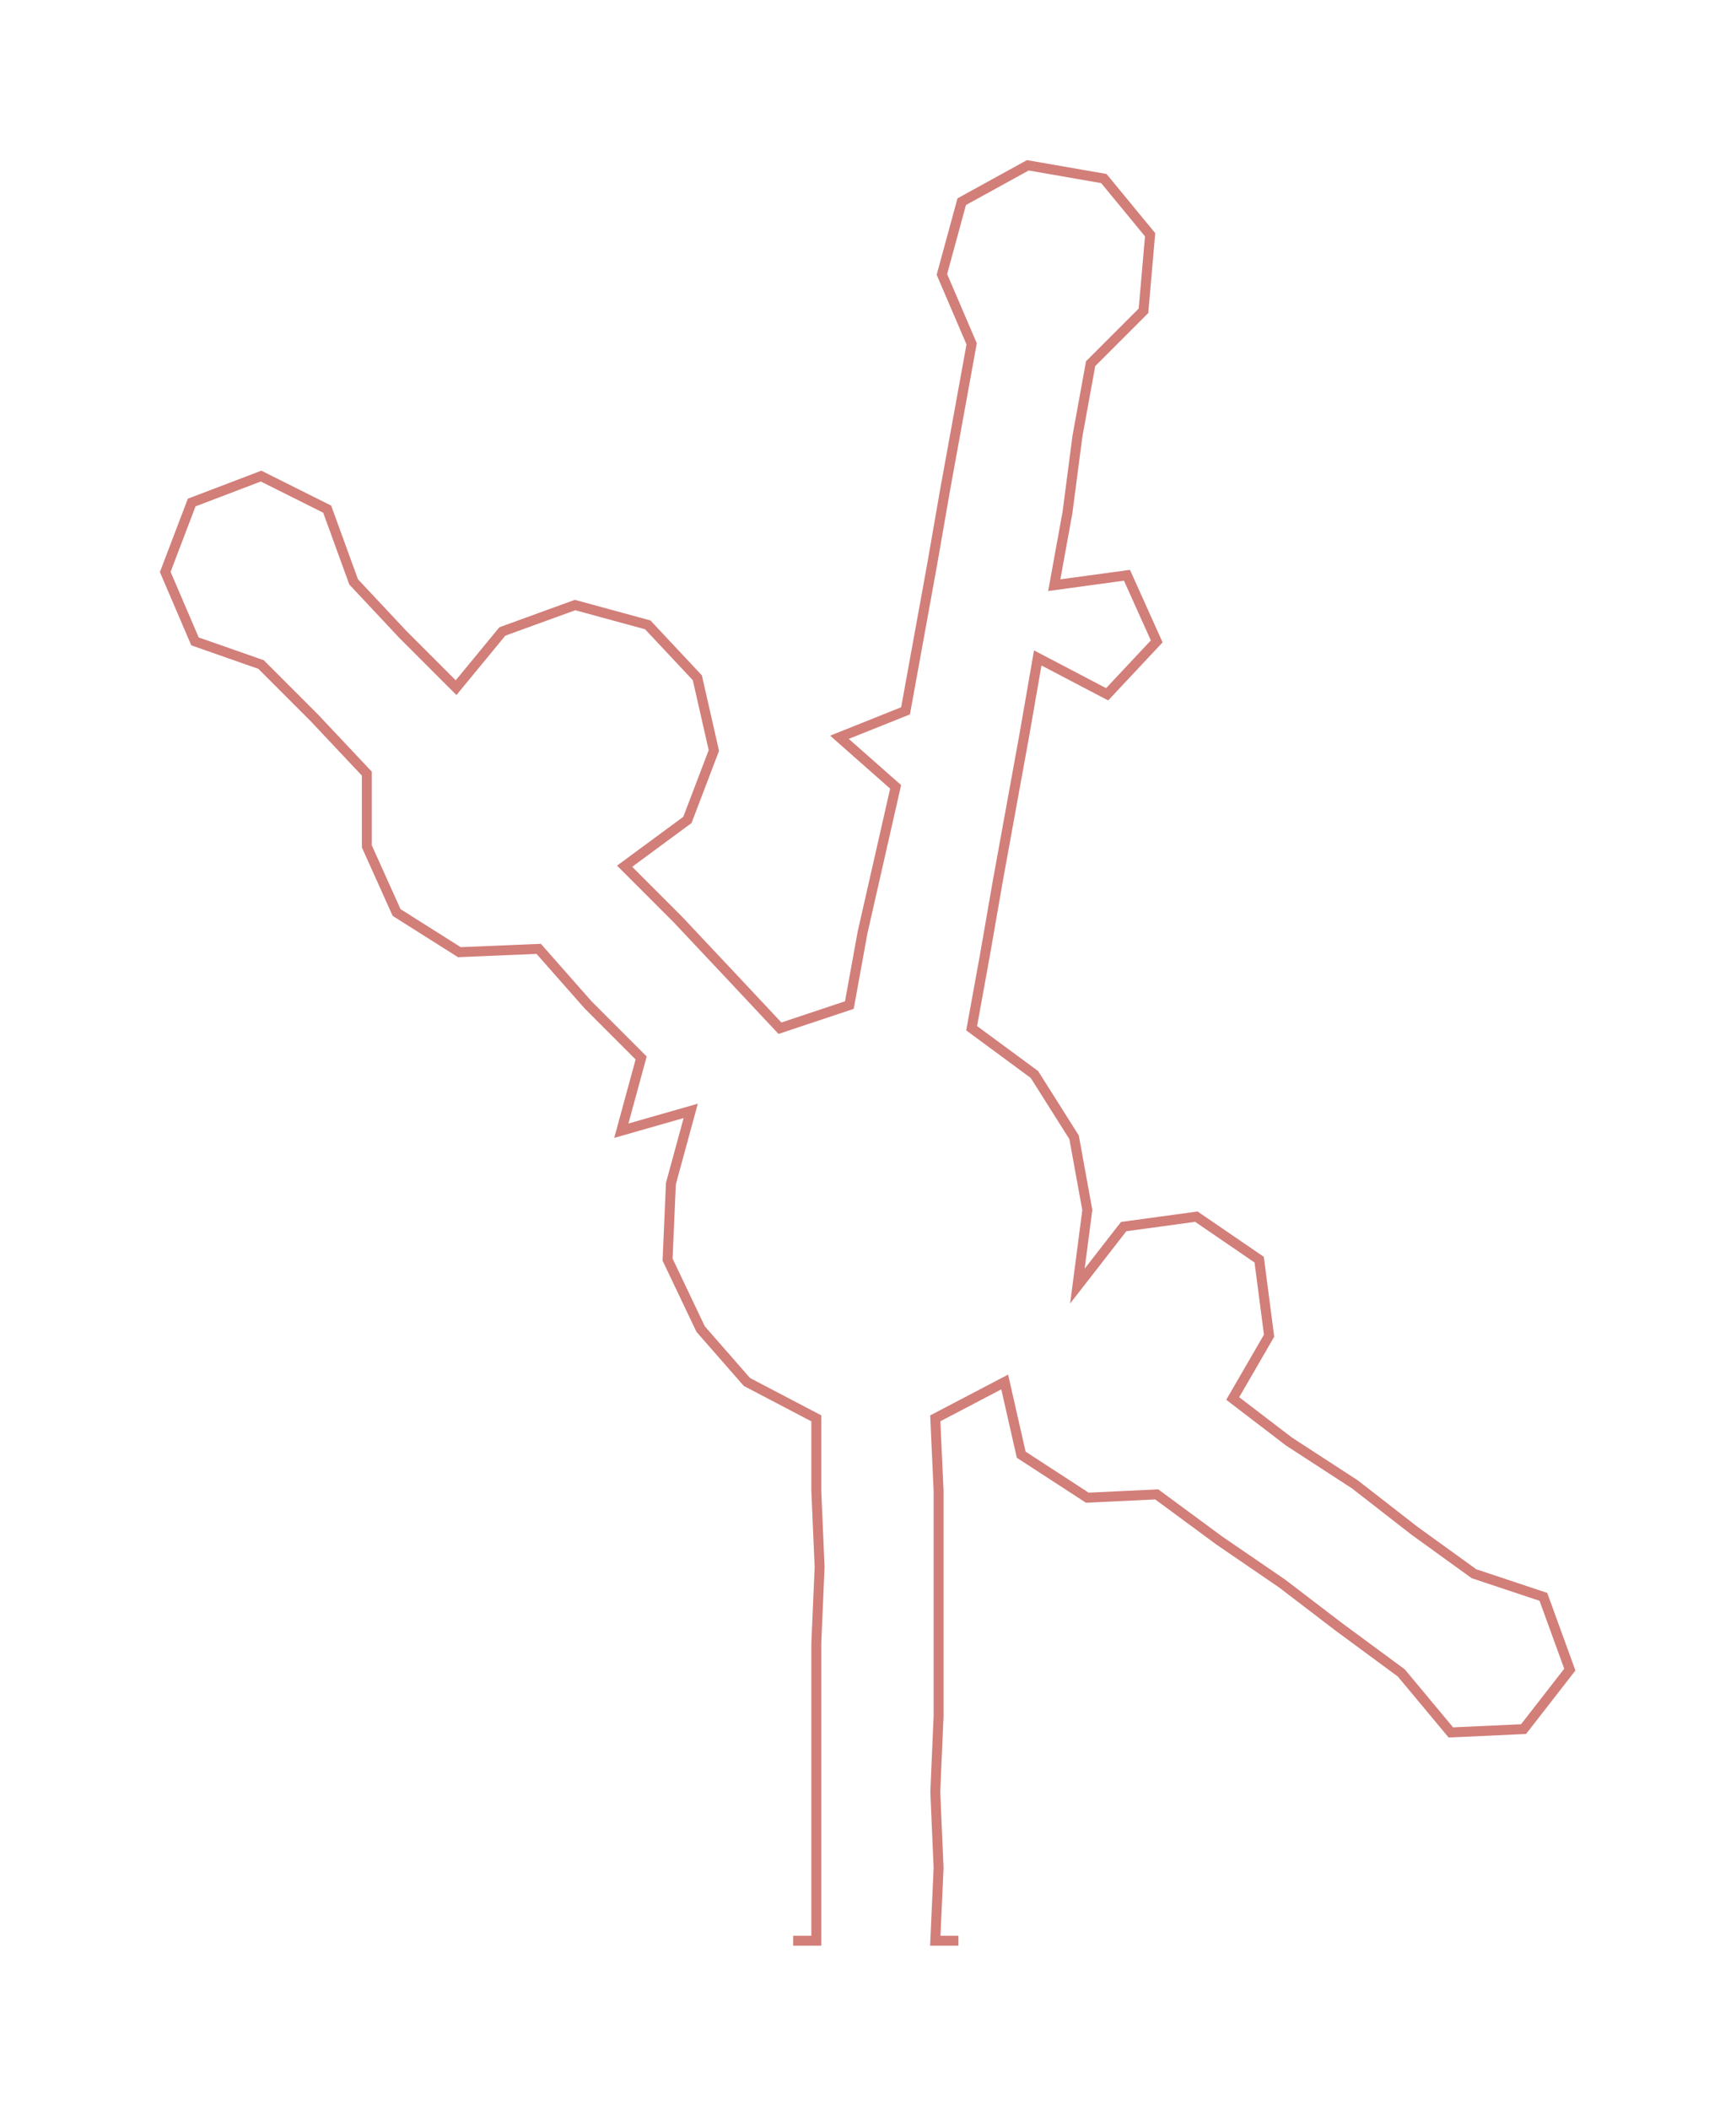 <ns0:svg xmlns:ns0="http://www.w3.org/2000/svg" width="247.047px" height="300px" viewBox="0 0 525.28 637.87"><ns0:path style="stroke:#d27e79;stroke-width:3px;fill:none;" d="M240 587 L240 587 L247 587 L247 565 L247 542 L247 519 L247 497 L248 474 L247 451 L247 429 L226 418 L212 402 L202 381 L203 358 L209 336 L188 342 L194 320 L178 304 L163 287 L139 288 L120 276 L111 256 L111 234 L95 217 L79 201 L59 194 L50 173 L58 152 L79 144 L99 154 L107 176 L122 192 L138 208 L152 191 L174 183 L196 189 L211 205 L216 227 L208 248 L189 262 L205 278 L221 295 L236 311 L257 304 L261 282 L266 260 L271 238 L254 223 L274 215 L278 193 L282 171 L286 148 L290 126 L294 104 L285 83 L291 61 L311 50 L334 54 L348 71 L346 94 L330 110 L326 132 L323 155 L319 177 L341 174 L350 194 L335 210 L314 199 L310 222 L306 244 L302 266 L298 289 L294 311 L313 325 L325 344 L329 366 L326 389 L340 371 L362 368 L381 381 L384 404 L373 423 L390 436 L410 449 L428 463 L446 476 L467 483 L475 505 L461 523 L439 524 L424 506 L405 492 L388 479 L369 466 L350 452 L329 453 L309 440 L304 418 L283 429 L284 451 L284 474 L284 497 L284 519 L283 542 L284 565 L283 587 L290 587" /></ns0:svg>